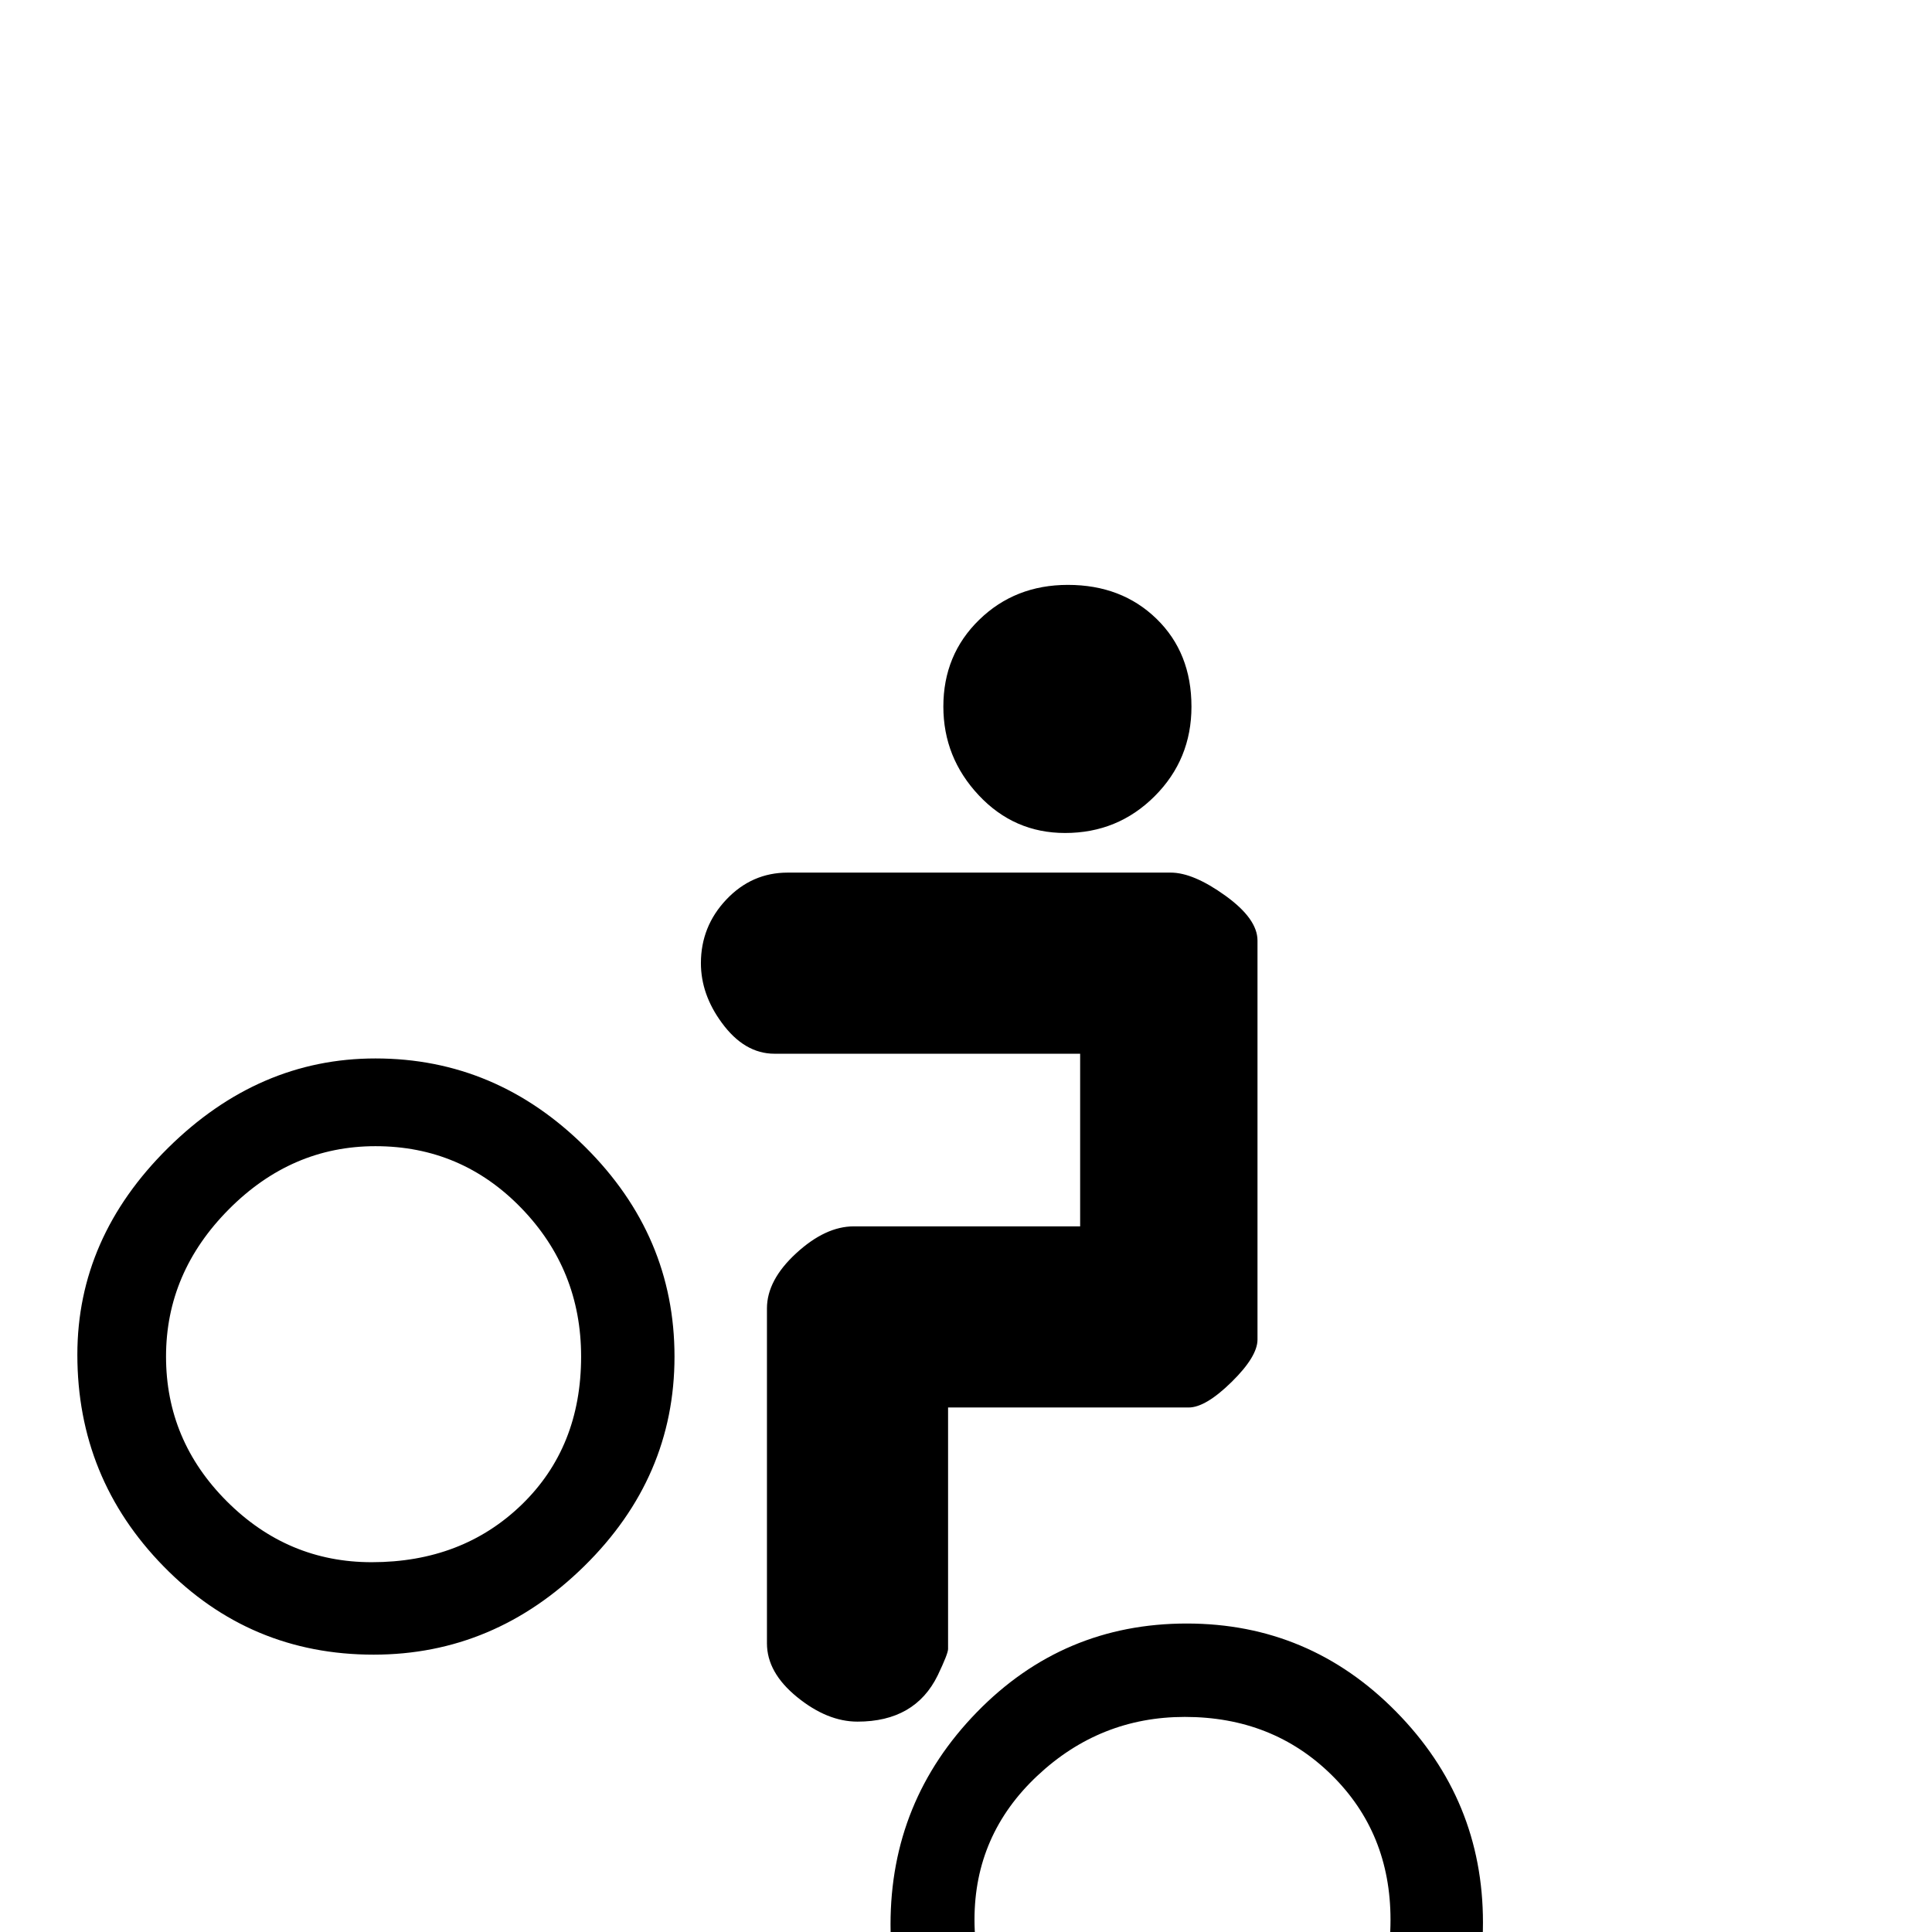 <?xml version="1.0" standalone="no"?>
<!DOCTYPE svg PUBLIC "-//W3C//DTD SVG 1.1//EN" "http://www.w3.org/Graphics/SVG/1.1/DTD/svg11.dtd" >
<svg viewBox="0 -442 2048 2048">
  <g transform="matrix(1 0 0 -1 0 1606)">
   <path fill="currentColor"
d="M1263 1299q0 -56 -39 -95t-95 -39q-54 0 -91.5 40t-37.5 94q0 55 38 92t94 37q57 0 94 -36t37 -93zM1333 628q0 -18 -27.5 -45t-45.5 -27h-255v-256q0 -5 -11 -28q-24 -49 -85 -49q-32 0 -64 26t-32 57v355q0 30 31 58.5t61 28.5h240v183h-324q-32 0 -56 33
q-22 30 -22 63q0 39 27 67.5t65 28.5h406q24 0 58 -24.5t34 -47.5v-423zM1572 10q0 -131 -92.5 -223.5t-223.5 -92.5q-127 0 -219.5 93.5t-92.5 220.5q0 131 91.5 225t222.5 94q130 0 222 -93.5t92 -223.5zM715 610q0 -128 -95.5 -222t-223.5 -94q-131 0 -222.5 93.5
t-91.5 224.5q0 124 96 219t220 95q128 0 222.5 -94t94.5 -222zM1474 13q0 92 -62.5 153.5t-155.5 61.5q-90 0 -156.5 -62.5t-66.5 -152.5t66.5 -157.5t156.5 -67.5q92 0 155 66t63 159zM616 610q0 92 -63.5 157.5t-154.5 65.5q-89 0 -155.5 -67t-66.5 -156t64.5 -153.5
t153.5 -64.5q96 0 159 61t63 157z" />
  </g>

</svg>
